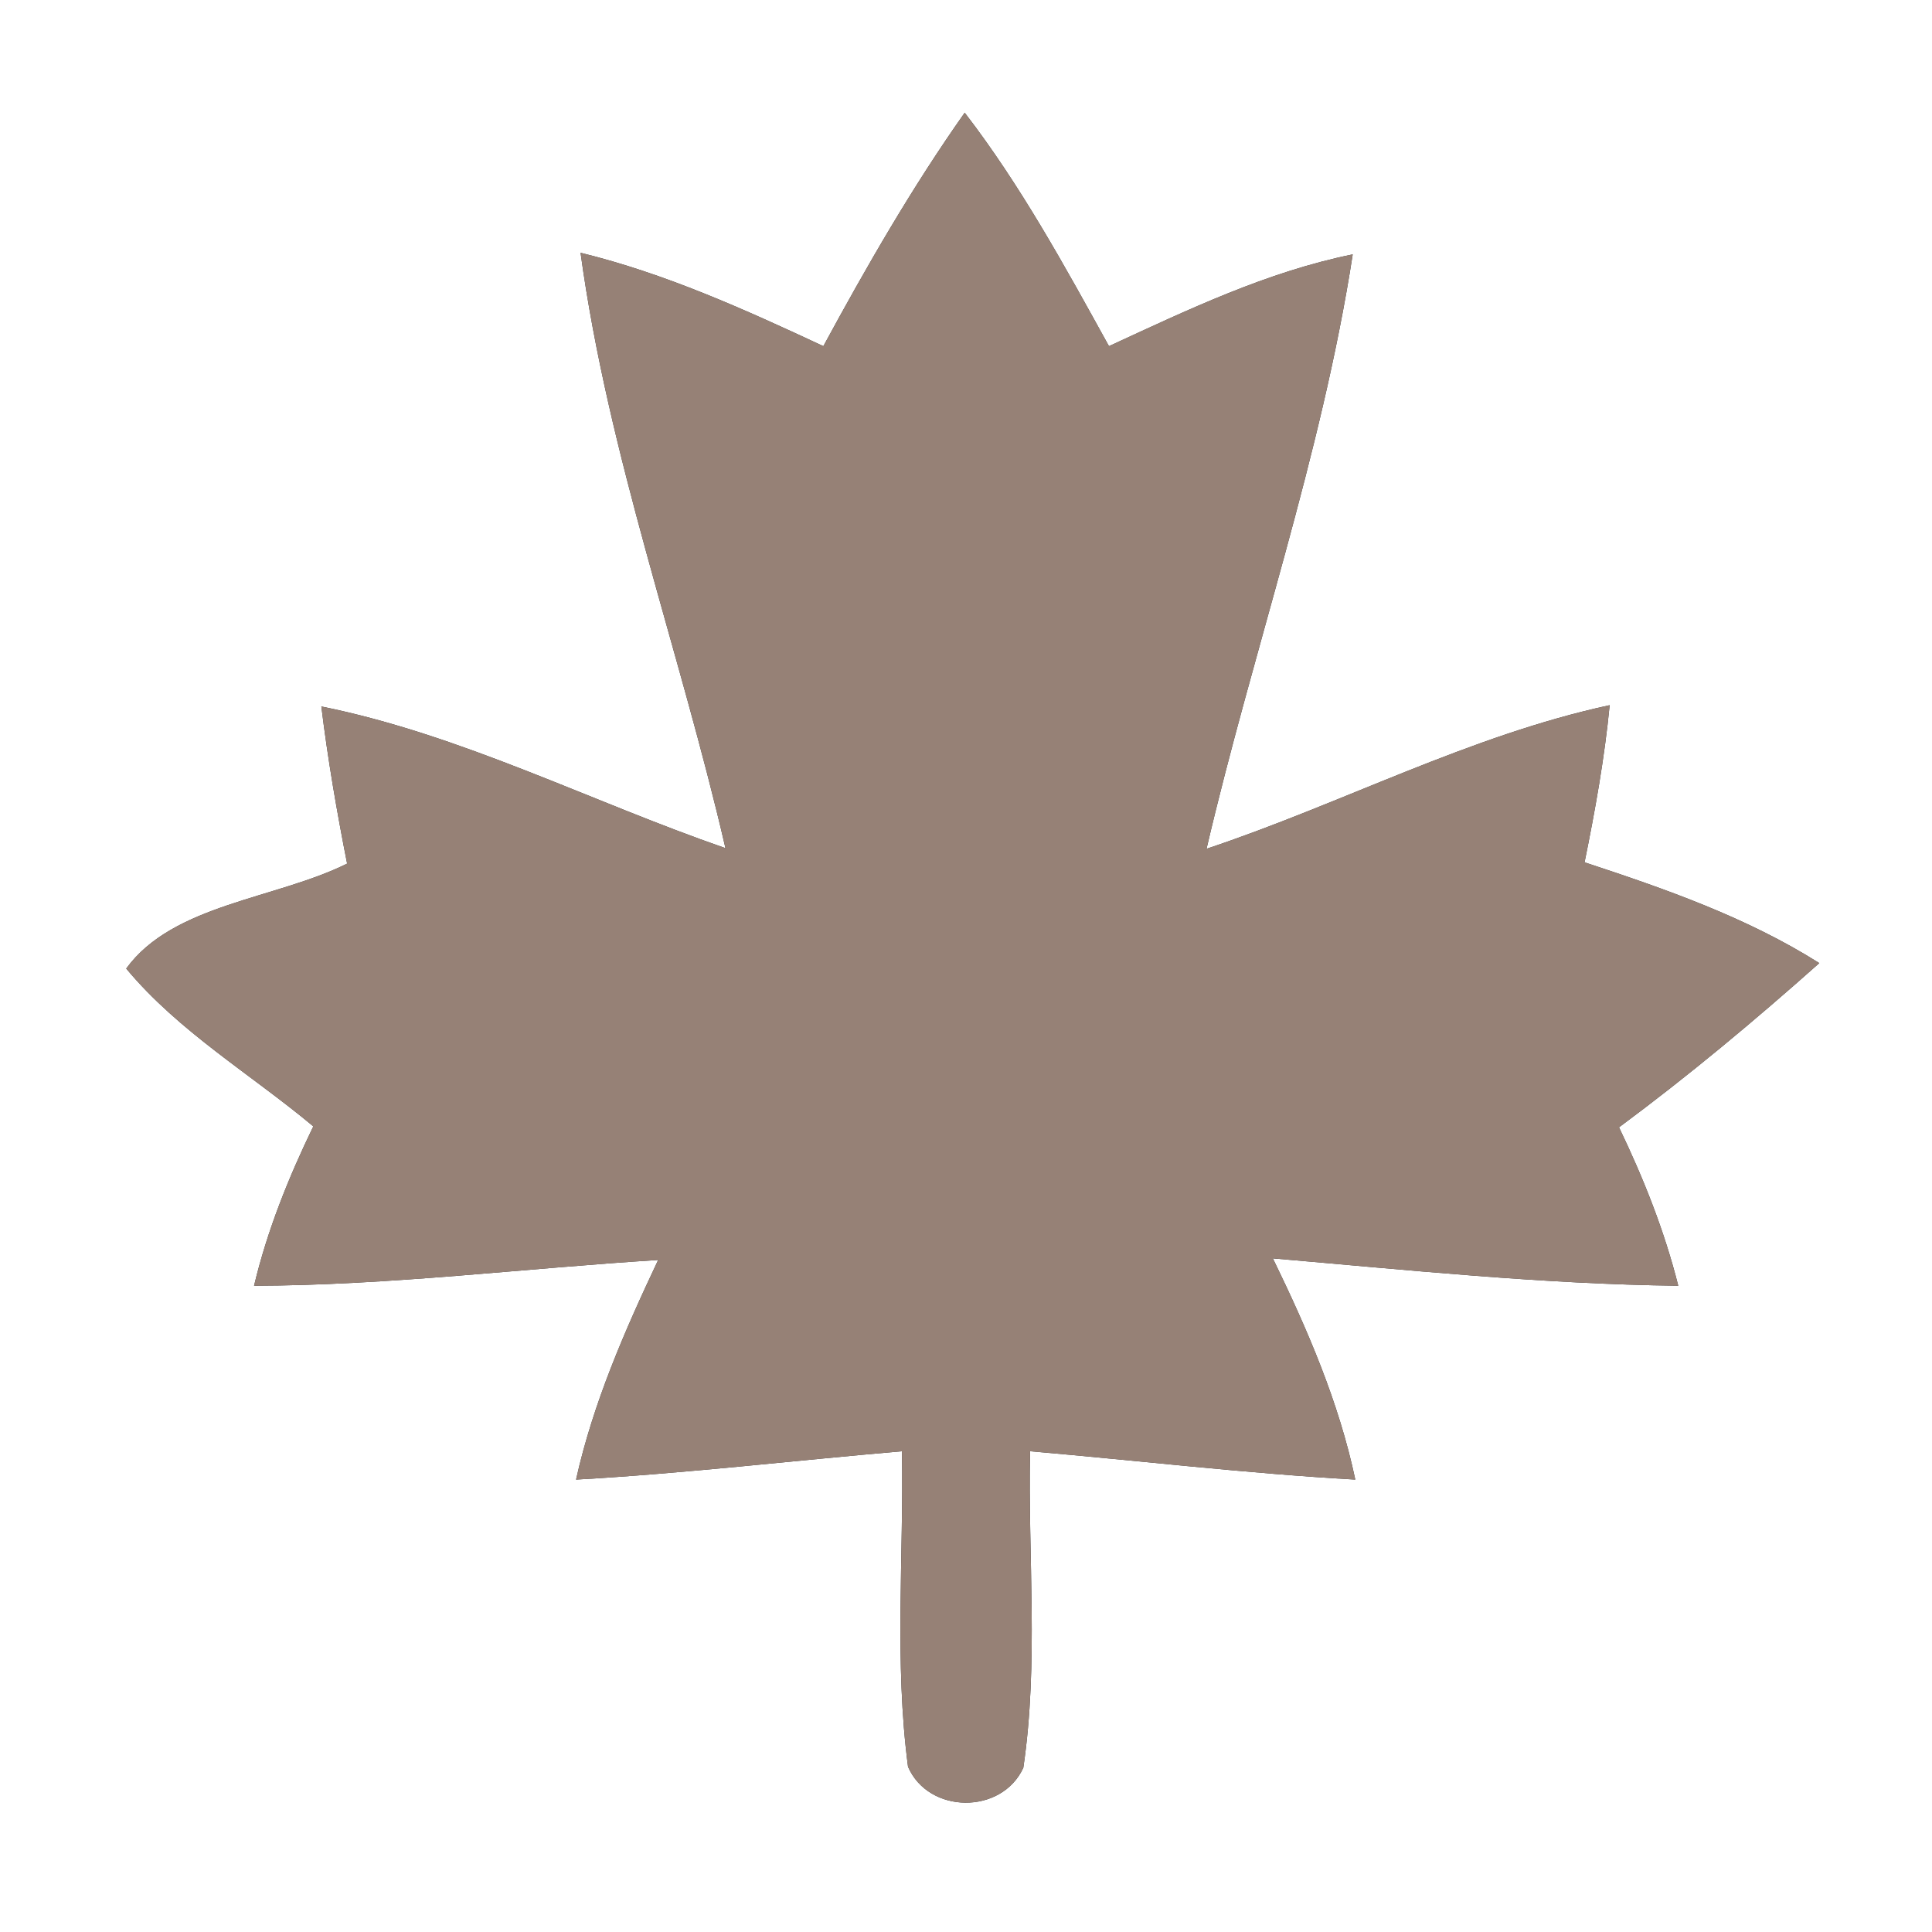 <?xml version="1.0" encoding="UTF-8" ?>
<!DOCTYPE svg PUBLIC "-//W3C//DTD SVG 1.1//EN" "http://www.w3.org/Graphics/SVG/1.1/DTD/svg11.dtd">
<svg width="60pt" height="60pt" viewBox="0 0 60 60" version="1.1" xmlns="http://www.w3.org/2000/svg">
<rect x="0" y="0" width="60" height="60" fill="#333333" stroke="none"/>
<g id="#ffffffff">
<path fill="#ffffff" opacity="1.00" d=" M 0.00 0.00 L 60.00 0.00 L 60.00 60.00 L 0.00 60.00 L 0.00 0.00 M 25.57 10.75 C 23.13 9.61 20.65 8.49 18.03 7.85 C 18.89 14.15 21.10 20.16 22.53 26.34 C 18.34 24.89 14.34 22.82 9.98 21.94 C 10.18 23.58 10.46 25.20 10.78 26.82 C 8.57 27.92 5.37 28.08 3.92 30.08 C 5.55 32.04 7.79 33.36 9.73 34.98 C 8.96 36.57 8.30 38.21 7.89 39.93 C 12.08 39.92 16.26 39.39 20.44 39.13 C 19.40 41.33 18.42 43.57 17.89 45.95 C 21.27 45.76 24.63 45.36 28.01 45.07 C 28.07 48.33 27.77 51.62 28.20 54.87 C 28.84 56.34 31.11 56.36 31.78 54.90 C 32.26 51.65 31.92 48.34 31.99 45.07 C 35.36 45.36 38.72 45.76 42.09 45.95 C 41.58 43.54 40.60 41.28 39.53 39.08 C 43.72 39.44 47.91 39.88 52.12 39.93 C 51.69 38.22 51.04 36.59 50.28 35.01 C 52.44 33.41 54.50 31.69 56.50 29.91 C 54.25 28.49 51.73 27.61 49.21 26.78 C 49.54 25.16 49.83 23.54 49.99 21.90 C 45.64 22.84 41.67 24.96 37.47 26.36 C 38.91 20.19 41.04 14.17 42.01 7.90 C 39.35 8.44 36.89 9.62 34.44 10.75 C 33.07 8.27 31.70 5.76 29.96 3.50 C 28.33 5.81 26.92 8.26 25.57 10.75 Z" />
</g>
<g id="#000000ff">
<path fill="#968176" opacity="1.00" d=" M 25.57 10.75 C 26.92 8.26 28.33 5.81 29.96 3.50 C 31.70 5.76 33.07 8.27 34.44 10.75 C 36.89 9.62 39.35 8.44 42.01 7.90 C 41.04 14.17 38.91 20.19 37.47 26.36 C 41.67 24.96 45.64 22.84 49.99 21.90 C 49.83 23.54 49.54 25.16 49.21 26.78 C 51.73 27.61 54.25 28.49 56.50 29.91 C 54.50 31.69 52.44 33.41 50.28 35.01 C 51.04 36.59 51.69 38.22 52.12 39.93 C 47.91 39.88 43.72 39.44 39.53 39.08 C 40.60 41.28 41.58 43.54 42.09 45.95 C 38.72 45.76 35.36 45.36 31.99 45.07 C 31.92 48.34 32.26 51.65 31.78 54.90 C 31.11 56.36 28.84 56.34 28.20 54.87 C 27.77 51.62 28.07 48.33 28.01 45.07 C 24.63 45.36 21.27 45.76 17.89 45.95 C 18.42 43.57 19.40 41.33 20.44 39.13 C 16.26 39.39 12.08 39.92 7.89 39.93 C 8.30 38.21 8.96 36.57 9.73 34.98 C 7.79 33.36 5.55 32.04 3.92 30.08 C 5.37 28.08 8.57 27.92 10.78 26.82 C 10.46 25.20 10.18 23.58 9.98 21.94 C 14.34 22.82 18.34 24.89 22.53 26.34 C 21.10 20.16 18.89 14.15 18.03 7.85 C 20.65 8.49 23.13 9.61 25.57 10.75 Z" />
</g>
</svg>
